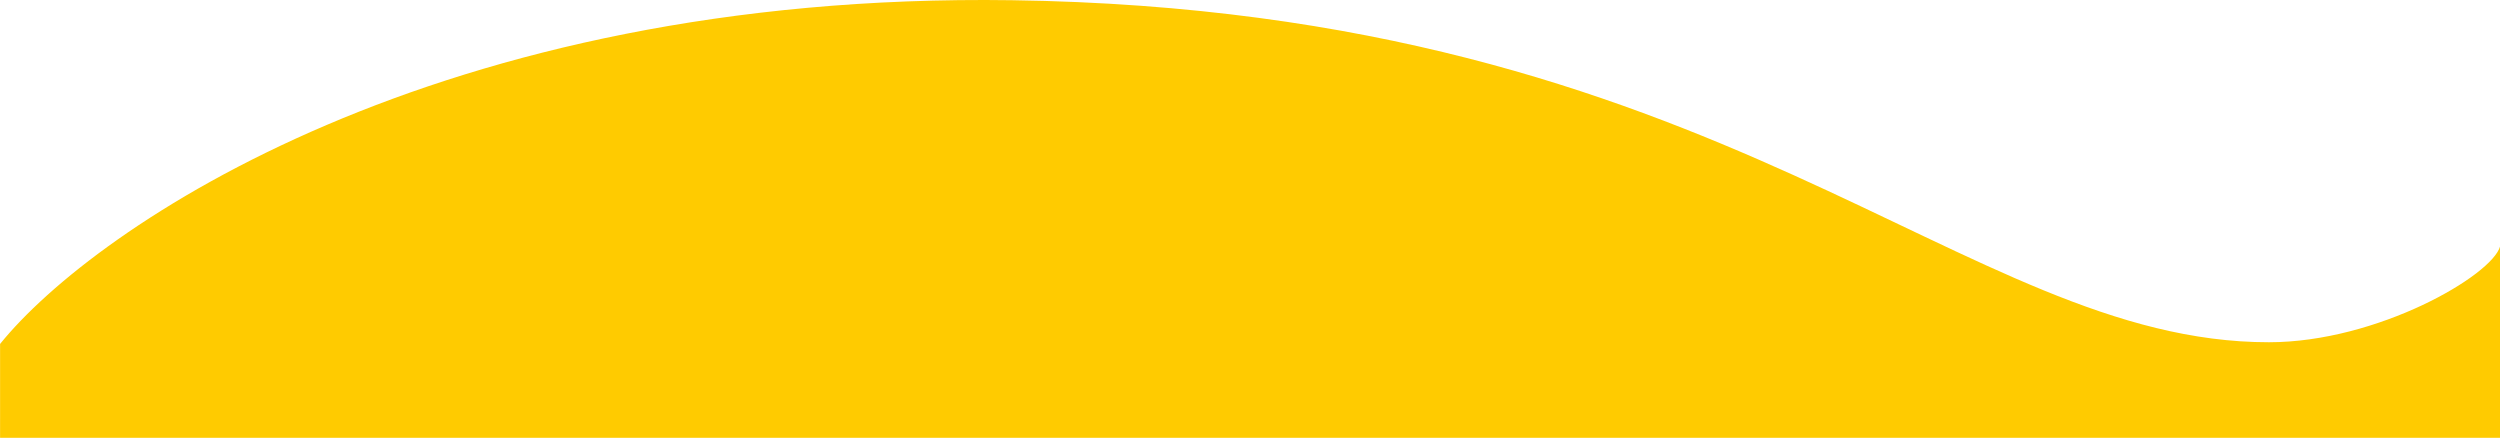 <?xml version="1.0" encoding="UTF-8" standalone="no"?>
<svg
   viewBox="0 0 1571.5 275.198"
   fill="none"
   version="1.1"
   id="svg1"
   width="1571.5"
   height="275.198"
   xmlns="http://www.w3.org/2000/svg"
   xmlns:svg="http://www.w3.org/2000/svg">
  <defs
     id="defs1">
    <clipPath
       clipPathUnits="userSpaceOnUse"
       id="clipPath1">
      <rect
         style="fill:#000000"
         id="rect2"
         width="1628.257"
         height="284.372"
         x="-2.293"
         y="-9.173" />
    </clipPath>
  </defs>
  <path
     d="m 1426.25,215.135 c 68.23,0 140.517,-42.065 145.347,-60.398 L 1571.5,662.135 0,689.635 0.048,216.21 C 59.715,142.377 276,-5.065 636,0.135 1086,6.635 1233,215.135 1426.25,215.135 Z"
     fill="#ffcb00"
     id="path1"
     clip-path="url(#clipPath1)" />
</svg>
